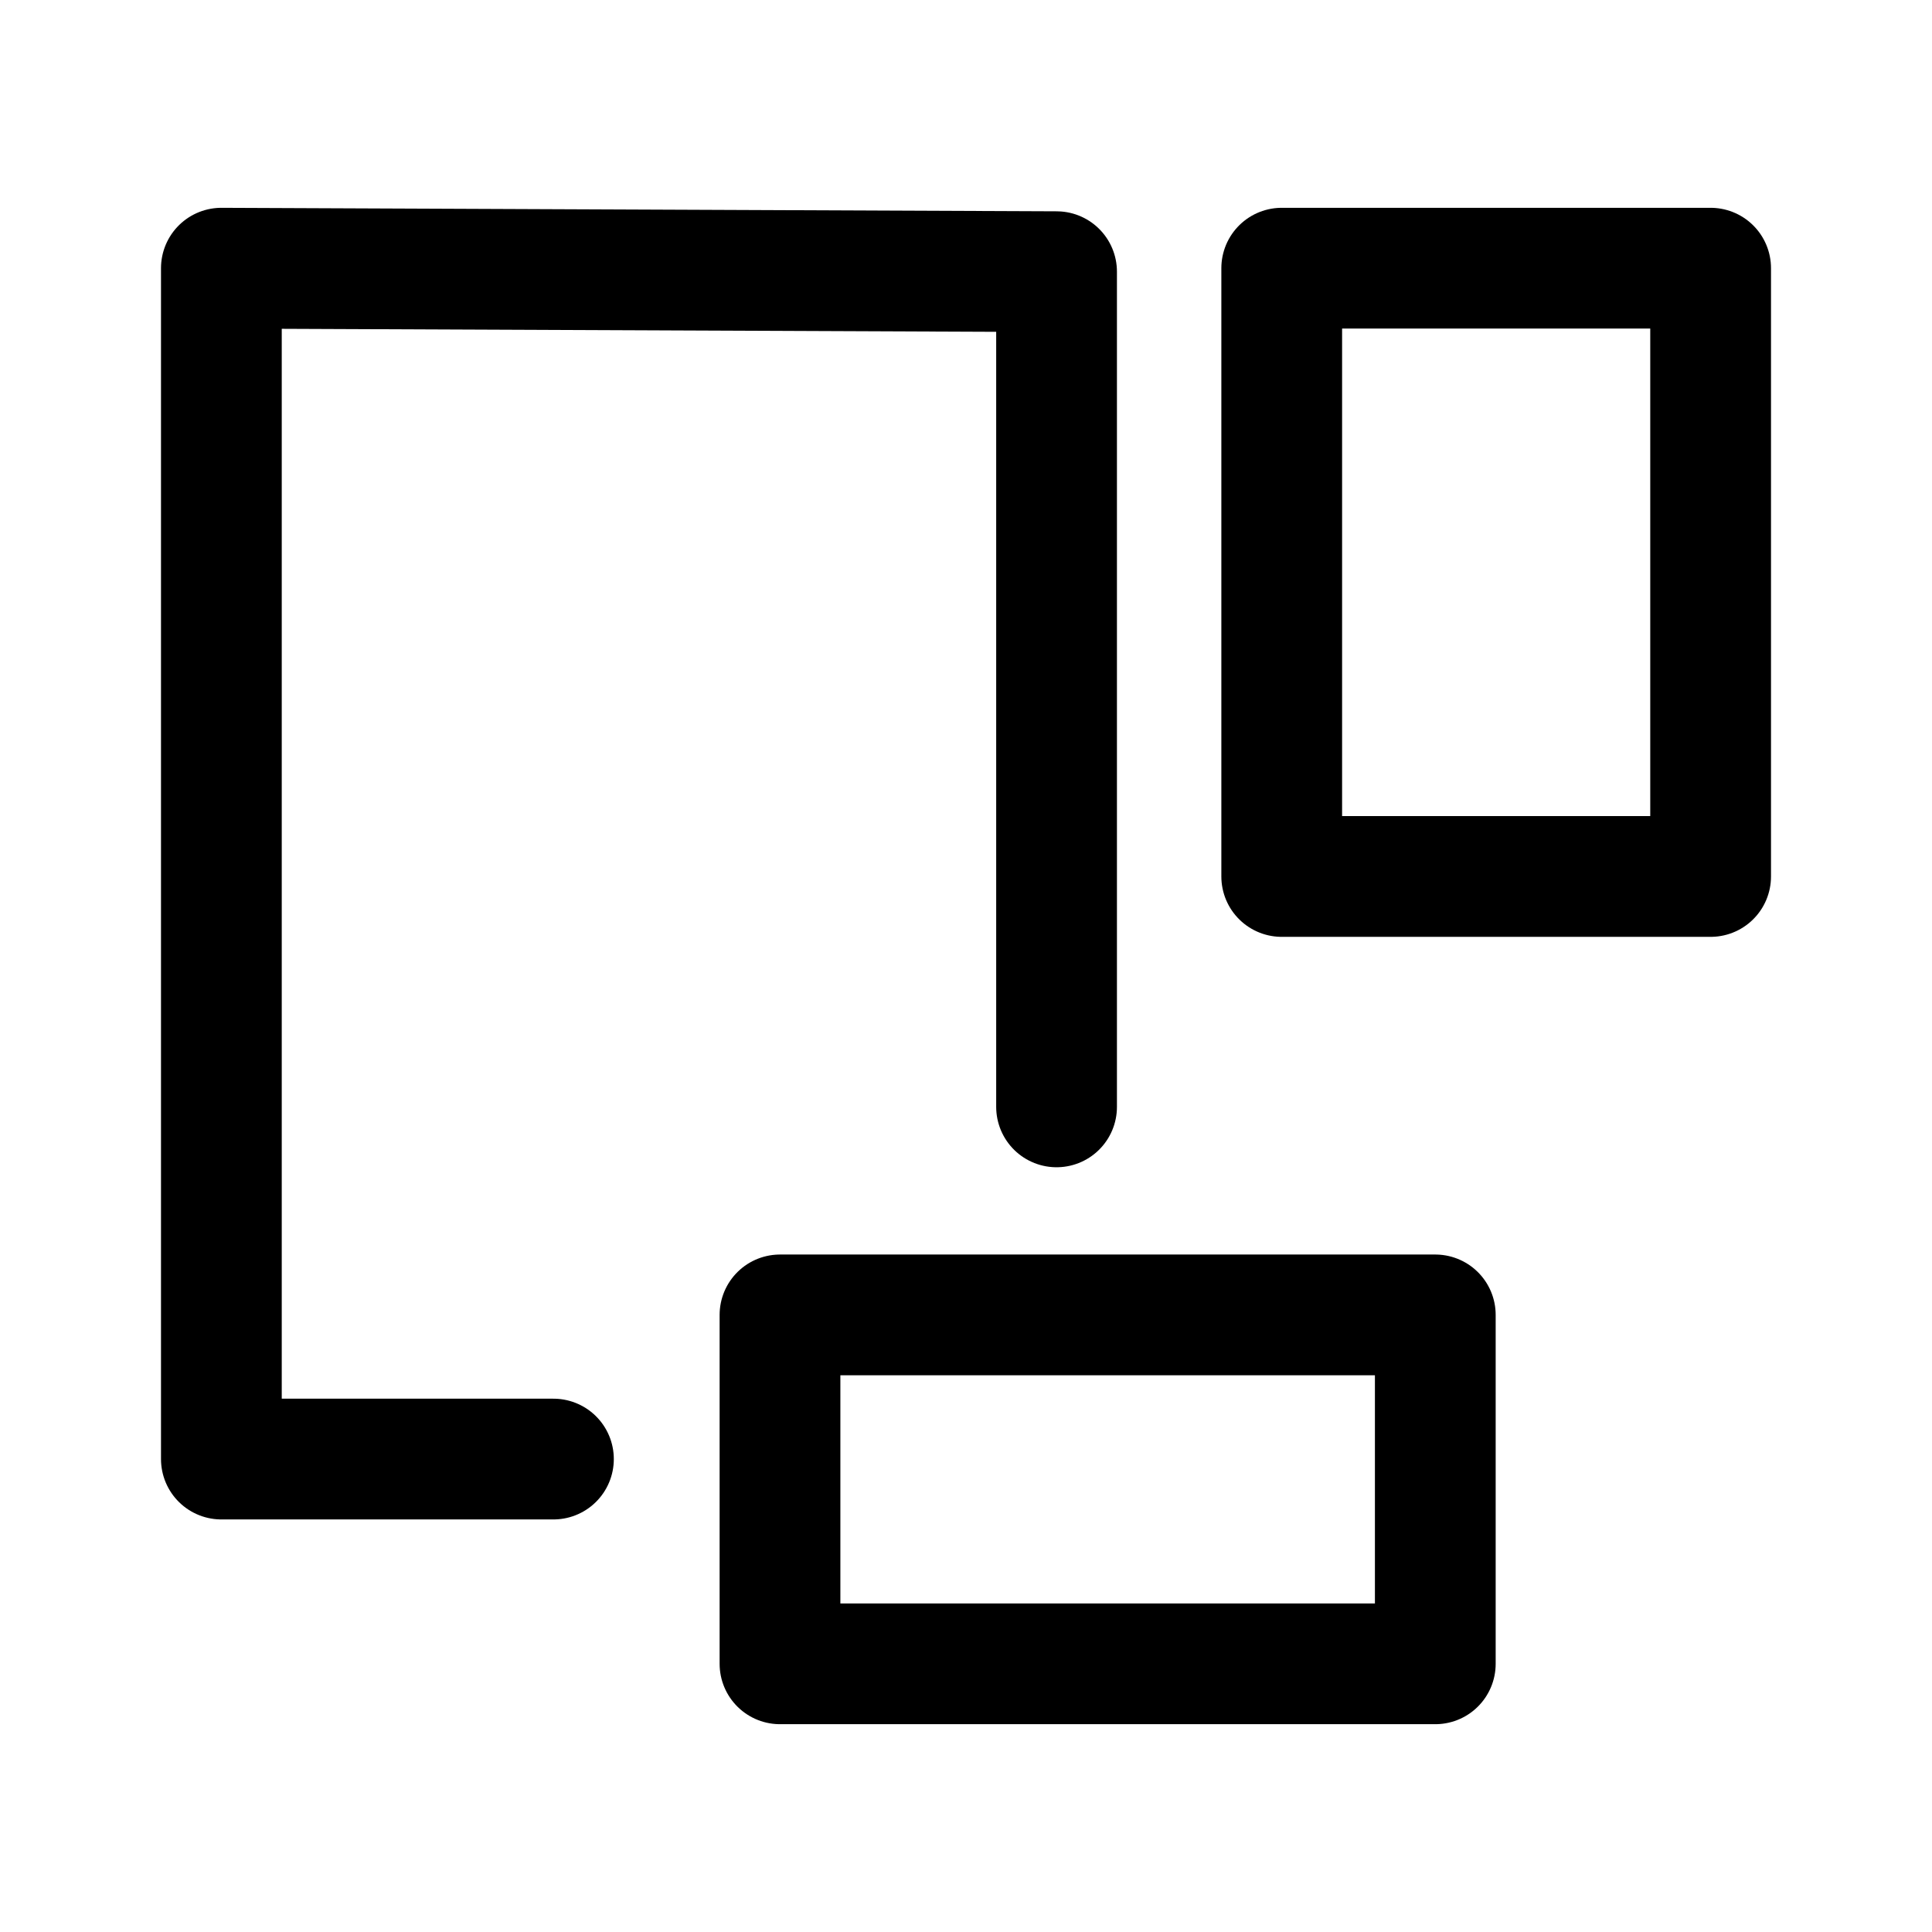 <svg xmlns="http://www.w3.org/2000/svg" width="192" height="192" fill="none" stroke="#000" stroke-linejoin="round" stroke-width="12" viewBox="0 0 192 192"><path stroke-linecap="round" d="M55 145H22V26.652L105 27v83"/><path d="M170 26.652h-42.624v60.451H170zM77.515 130.674h65.123v34.674H77.515z"/></svg>